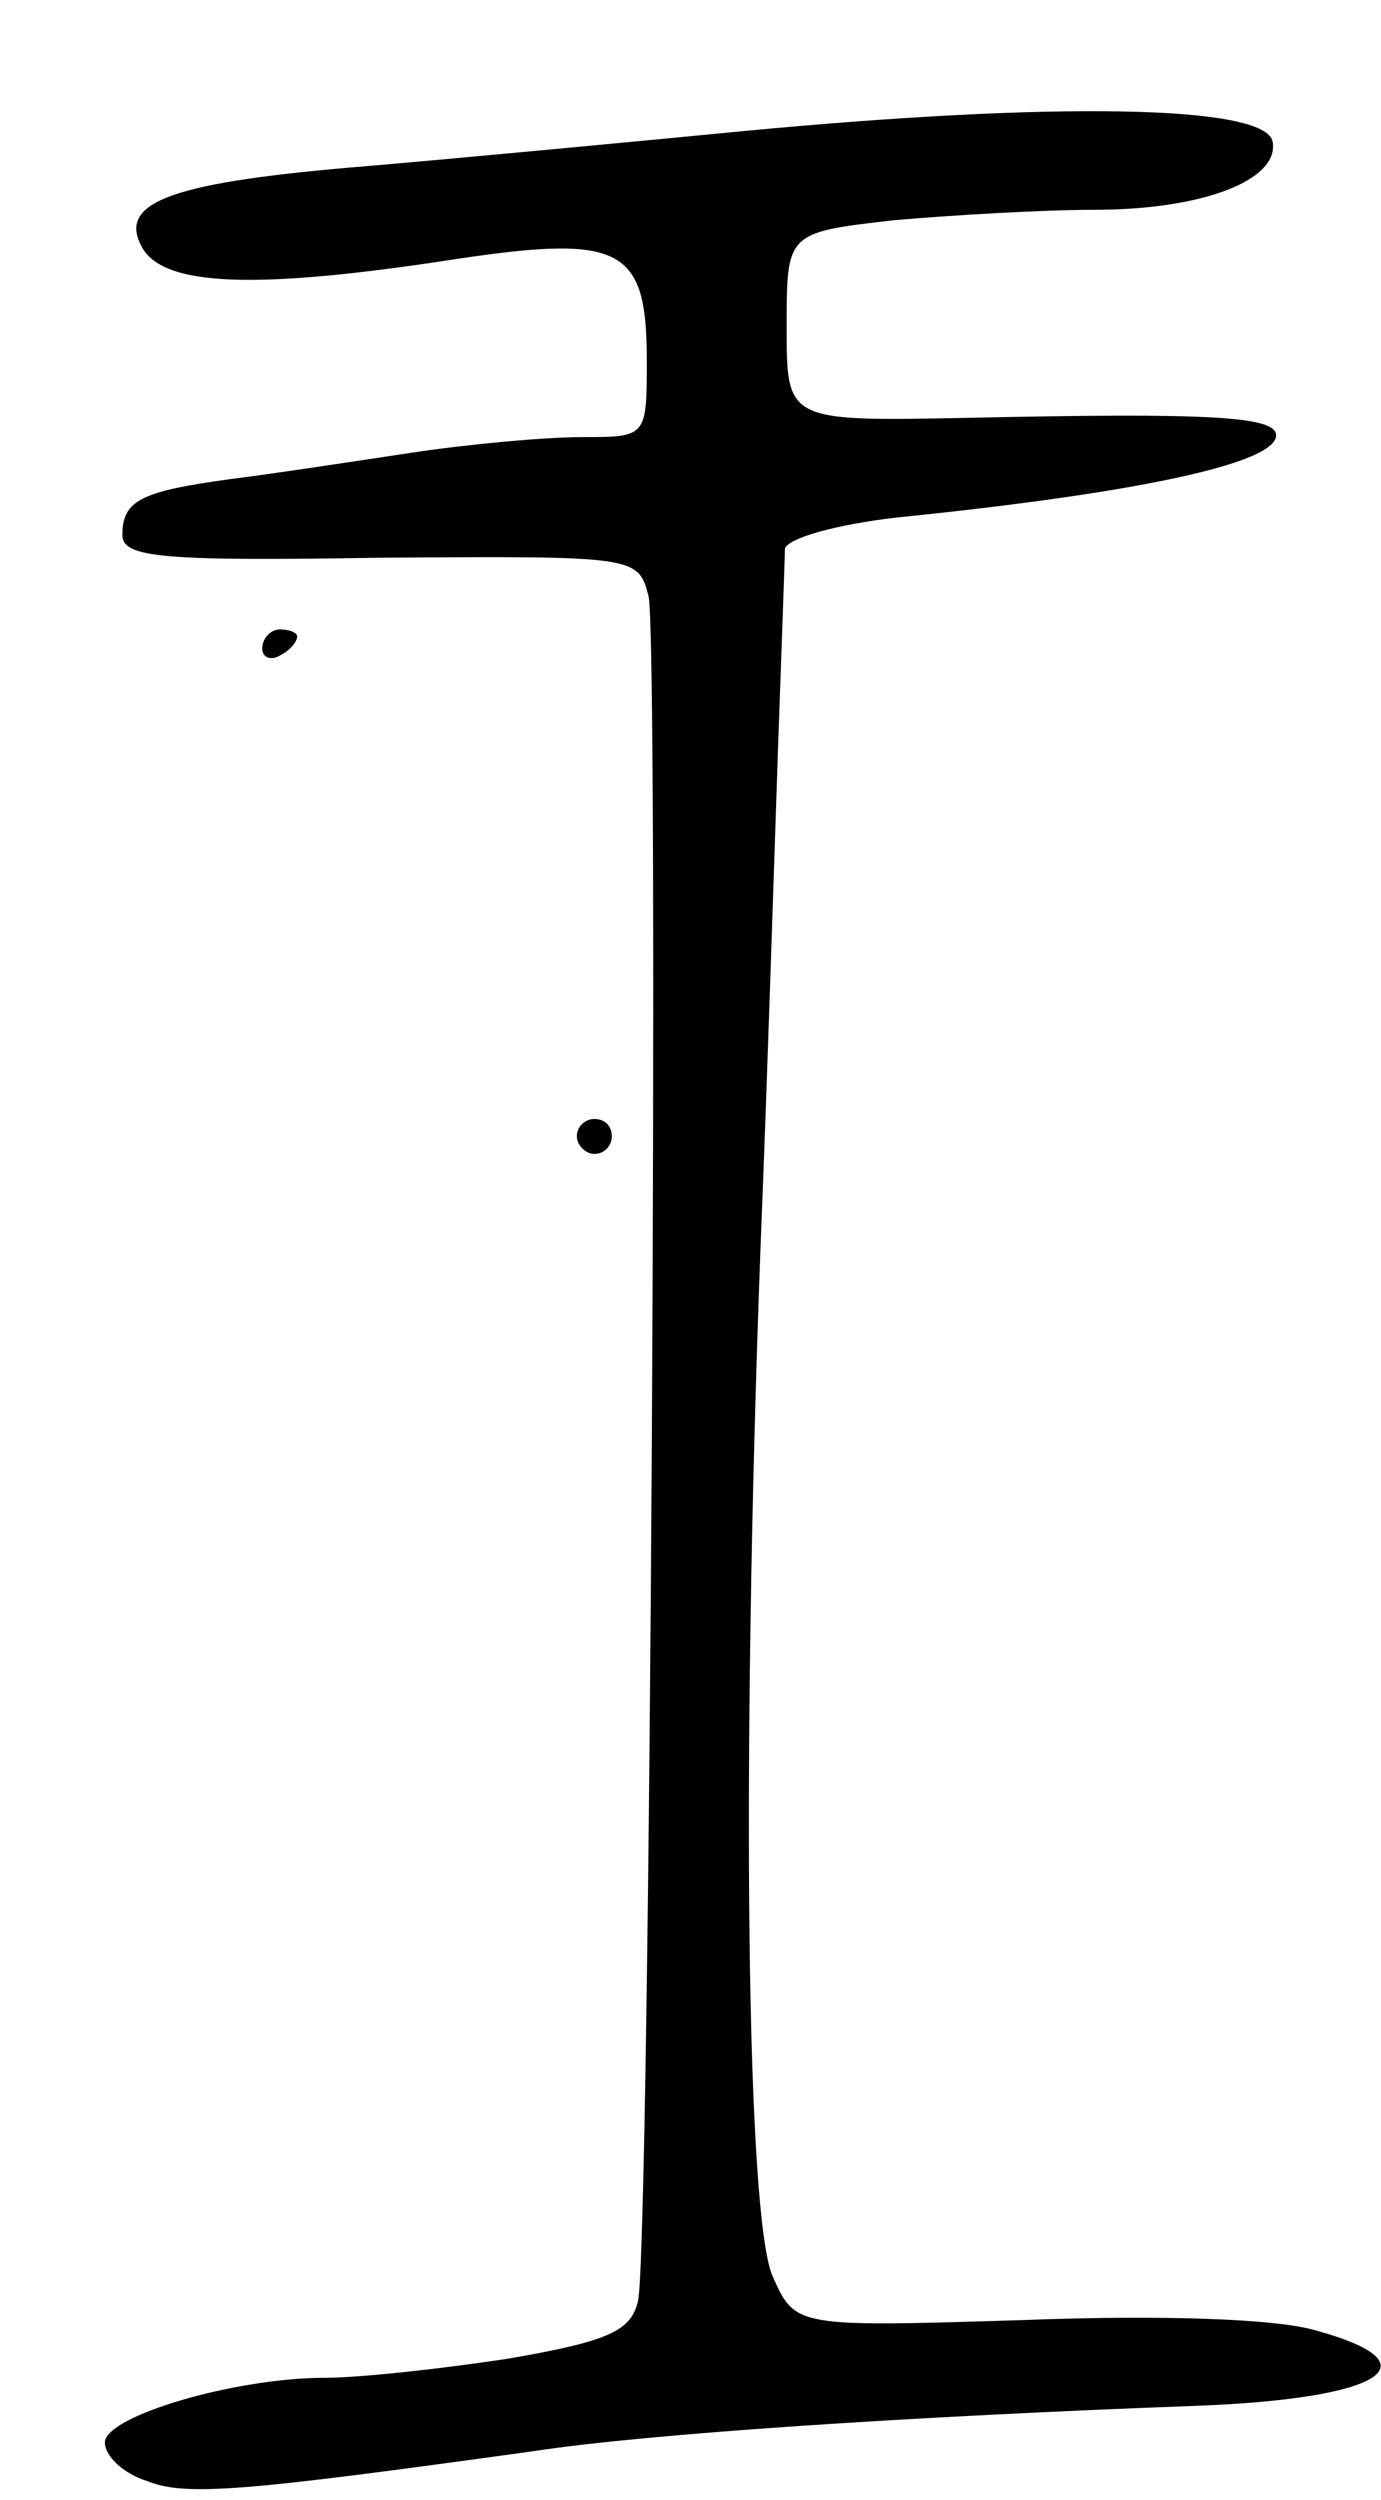 <svg version="1.0" xmlns="http://www.w3.org/2000/svg"
 width="79pt" height="143pt" viewBox="0 0 79 143"
 preserveAspectRatio="xMidYMid meet">
<g transform="translate(0,143) scale(0.1,-0.1)"
fill="#000000" stroke="none">
<path d="M425 1355 c-72 -7 -168 -16 -215 -20 -110 -9 -143 -20 -129 -46 12
-23 65 -25 181 -7 94 14 108 6 108 -58 0 -44 0 -44 -37 -44 -21 0 -65 -4 -98
-9 -33 -5 -79 -12 -103 -15 -51 -7 -62 -12 -62 -32 0 -13 23 -15 147 -13 147
1 148 1 154 -22 6 -26 1 -941 -6 -975 -4 -17 -16 -23 -74 -33 -39 -6 -86 -11
-105 -11 -52 0 -126 -22 -126 -37 0 -8 11 -18 24 -22 22 -9 55 -6 221 17 65
10 217 20 380 26 106 4 137 24 68 43 -23 7 -91 9 -168 6 -130 -4 -130 -4 -143
25 -15 34 -18 290 -7 587 4 99 8 227 10 285 2 58 4 110 4 116 1 6 29 14 64 18
138 14 217 31 217 47 0 11 -39 13 -177 10 -103 -2 -103 -2 -103 52 0 54 0 54
61 61 34 3 86 6 115 6 62 0 106 17 102 39 -4 21 -124 23 -303 6z"/>
<path d="M150 1059 c0 -5 5 -7 10 -4 6 3 10 8 10 11 0 2 -4 4 -10 4 -5 0 -10
-5 -10 -11z"/>
<path d="M330 780 c0 -5 5 -10 10 -10 6 0 10 5 10 10 0 6 -4 10 -10 10 -5 0
-10 -4 -10 -10z"/>
</g>
</svg>
